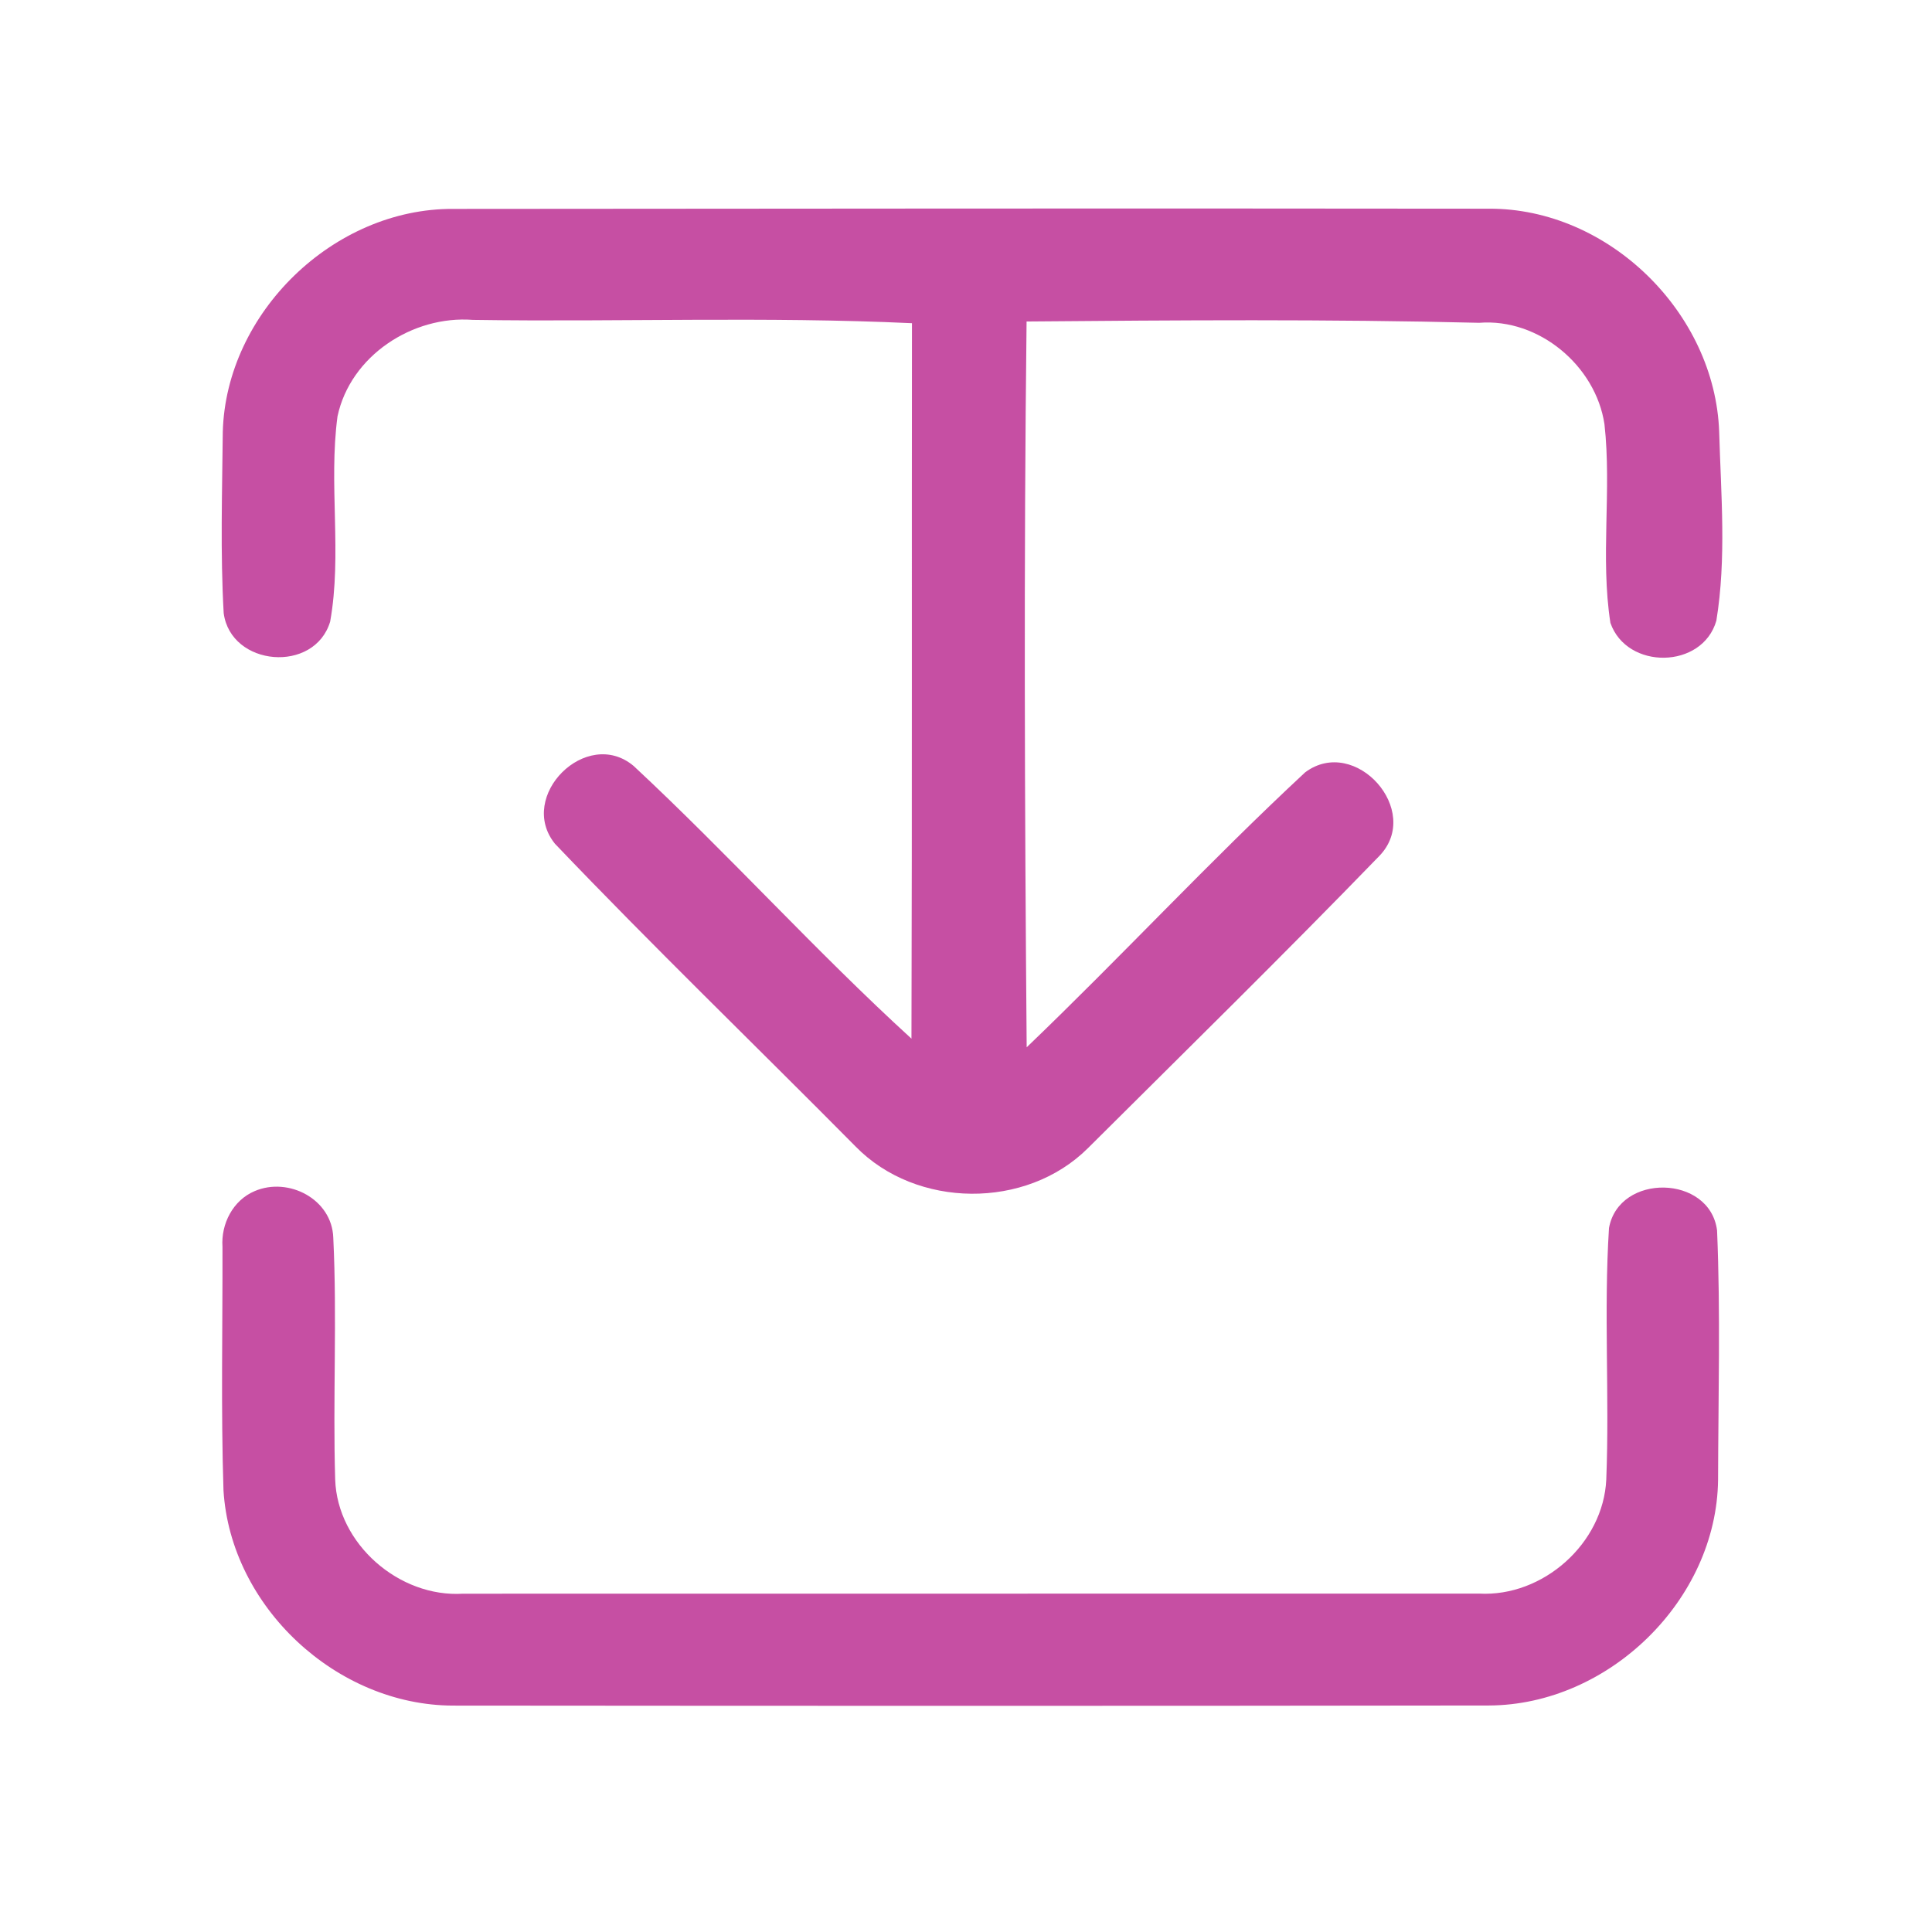 <?xml version="1.0" encoding="UTF-8" ?>
<!DOCTYPE svg PUBLIC "-//W3C//DTD SVG 1.1//EN" "http://www.w3.org/Graphics/SVG/1.1/DTD/svg11.dtd">
<svg width="192pt" height="192pt" viewBox="0 0 192 192" version="1.1" xmlns="http://www.w3.org/2000/svg">
<g id="#c64fa3ff">
<path fill="#c64fa3" opacity="1.00" d=" M 22.14 42.92 C 22.46 31.07 33.17 20.70 45.03 20.76 C 79.34 20.73 113.66 20.70 147.97 20.74 C 159.86 20.69 170.44 31.09 170.85 42.92 C 171.03 49.16 171.58 55.51 170.57 61.68 C 169.19 66.51 161.67 66.60 160.04 61.90 C 159.03 55.38 160.18 48.71 159.45 42.16 C 158.58 36.35 152.93 31.61 147.00 32.08 C 132.02 31.71 117.01 31.82 102.02 31.95 C 101.74 55.98 101.83 80.04 102.03 104.08 C 111.39 95.11 120.22 85.57 129.71 76.75 C 134.68 73.05 141.41 80.57 137.08 85.06 C 127.57 94.88 117.79 104.47 108.10 114.12 C 101.97 120.21 91.07 120.12 85.03 113.94 C 75.09 103.90 64.90 94.07 55.15 83.85 C 51.34 79.13 58.29 72.19 62.97 76.12 C 72.40 84.90 81.06 94.53 90.58 103.22 C 90.65 79.52 90.60 55.82 90.63 32.12 C 76.11 31.44 61.54 32.01 47.00 31.79 C 40.99 31.33 34.82 35.37 33.54 41.38 C 32.64 48.14 34.01 55.08 32.81 61.78 C 31.25 66.95 22.95 66.25 22.23 60.94 C 21.89 54.94 22.08 48.92 22.14 42.92 Z" />
<path fill="#c64fa3" opacity="1.00" d=" M 25.31 118.37 C 28.67 116.93 32.99 119.17 33.12 122.99 C 33.51 130.99 33.07 139.02 33.31 147.03 C 33.52 153.43 39.66 158.78 46.02 158.38 C 79.67 158.37 113.33 158.37 146.99 158.37 C 153.33 158.72 159.34 153.40 159.63 147.03 C 159.96 138.71 159.37 130.35 159.90 122.04 C 160.89 116.56 169.93 116.72 170.64 122.28 C 170.99 130.53 170.76 138.81 170.74 147.07 C 170.60 159.01 159.87 169.44 147.97 169.49 C 113.66 169.54 79.34 169.53 45.03 169.50 C 33.45 169.48 22.92 159.69 22.21 148.11 C 21.95 140.05 22.13 131.98 22.11 123.92 C 21.95 121.63 23.15 119.28 25.31 118.37 Z" />
</g>
</svg>
